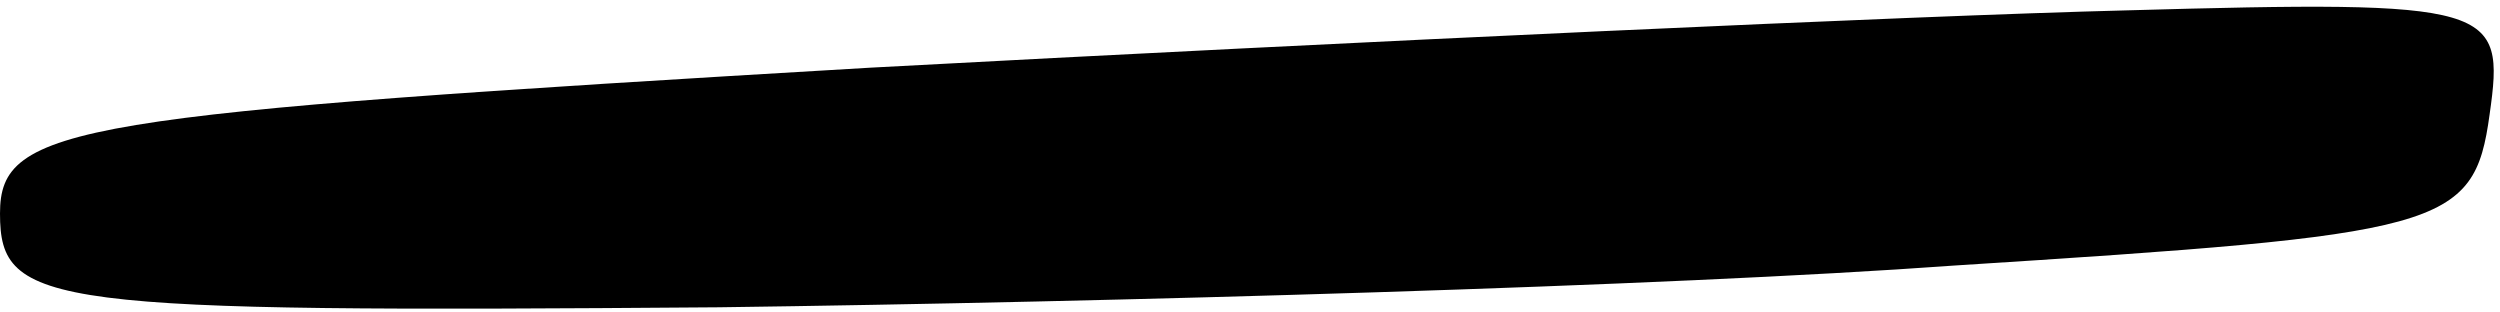 <?xml version="1.0" standalone="no"?>
<!DOCTYPE svg PUBLIC "-//W3C//DTD SVG 20010904//EN"
 "http://www.w3.org/TR/2001/REC-SVG-20010904/DTD/svg10.dtd">
<svg version="1.0" xmlns="http://www.w3.org/2000/svg"
 width="48pt" height="6pt" viewBox="0 0 48 6"
 preserveAspectRatio="xMidYMid meet">
<g transform="translate(0,6) scale(0.1,-0.1)"
fill="#000000" stroke="none">
<path fill="#000000" stroke="none" d="M167 47 c-153 -9 -167 -11 -167 -28 0
-18 9 -19 138 -18 75 1 182 4 237 8 94 6 100 7 103 29 3 21 1 22 -70 20 -40
-1 -148 -6 -241 -11z"/>
</g>
</svg>
